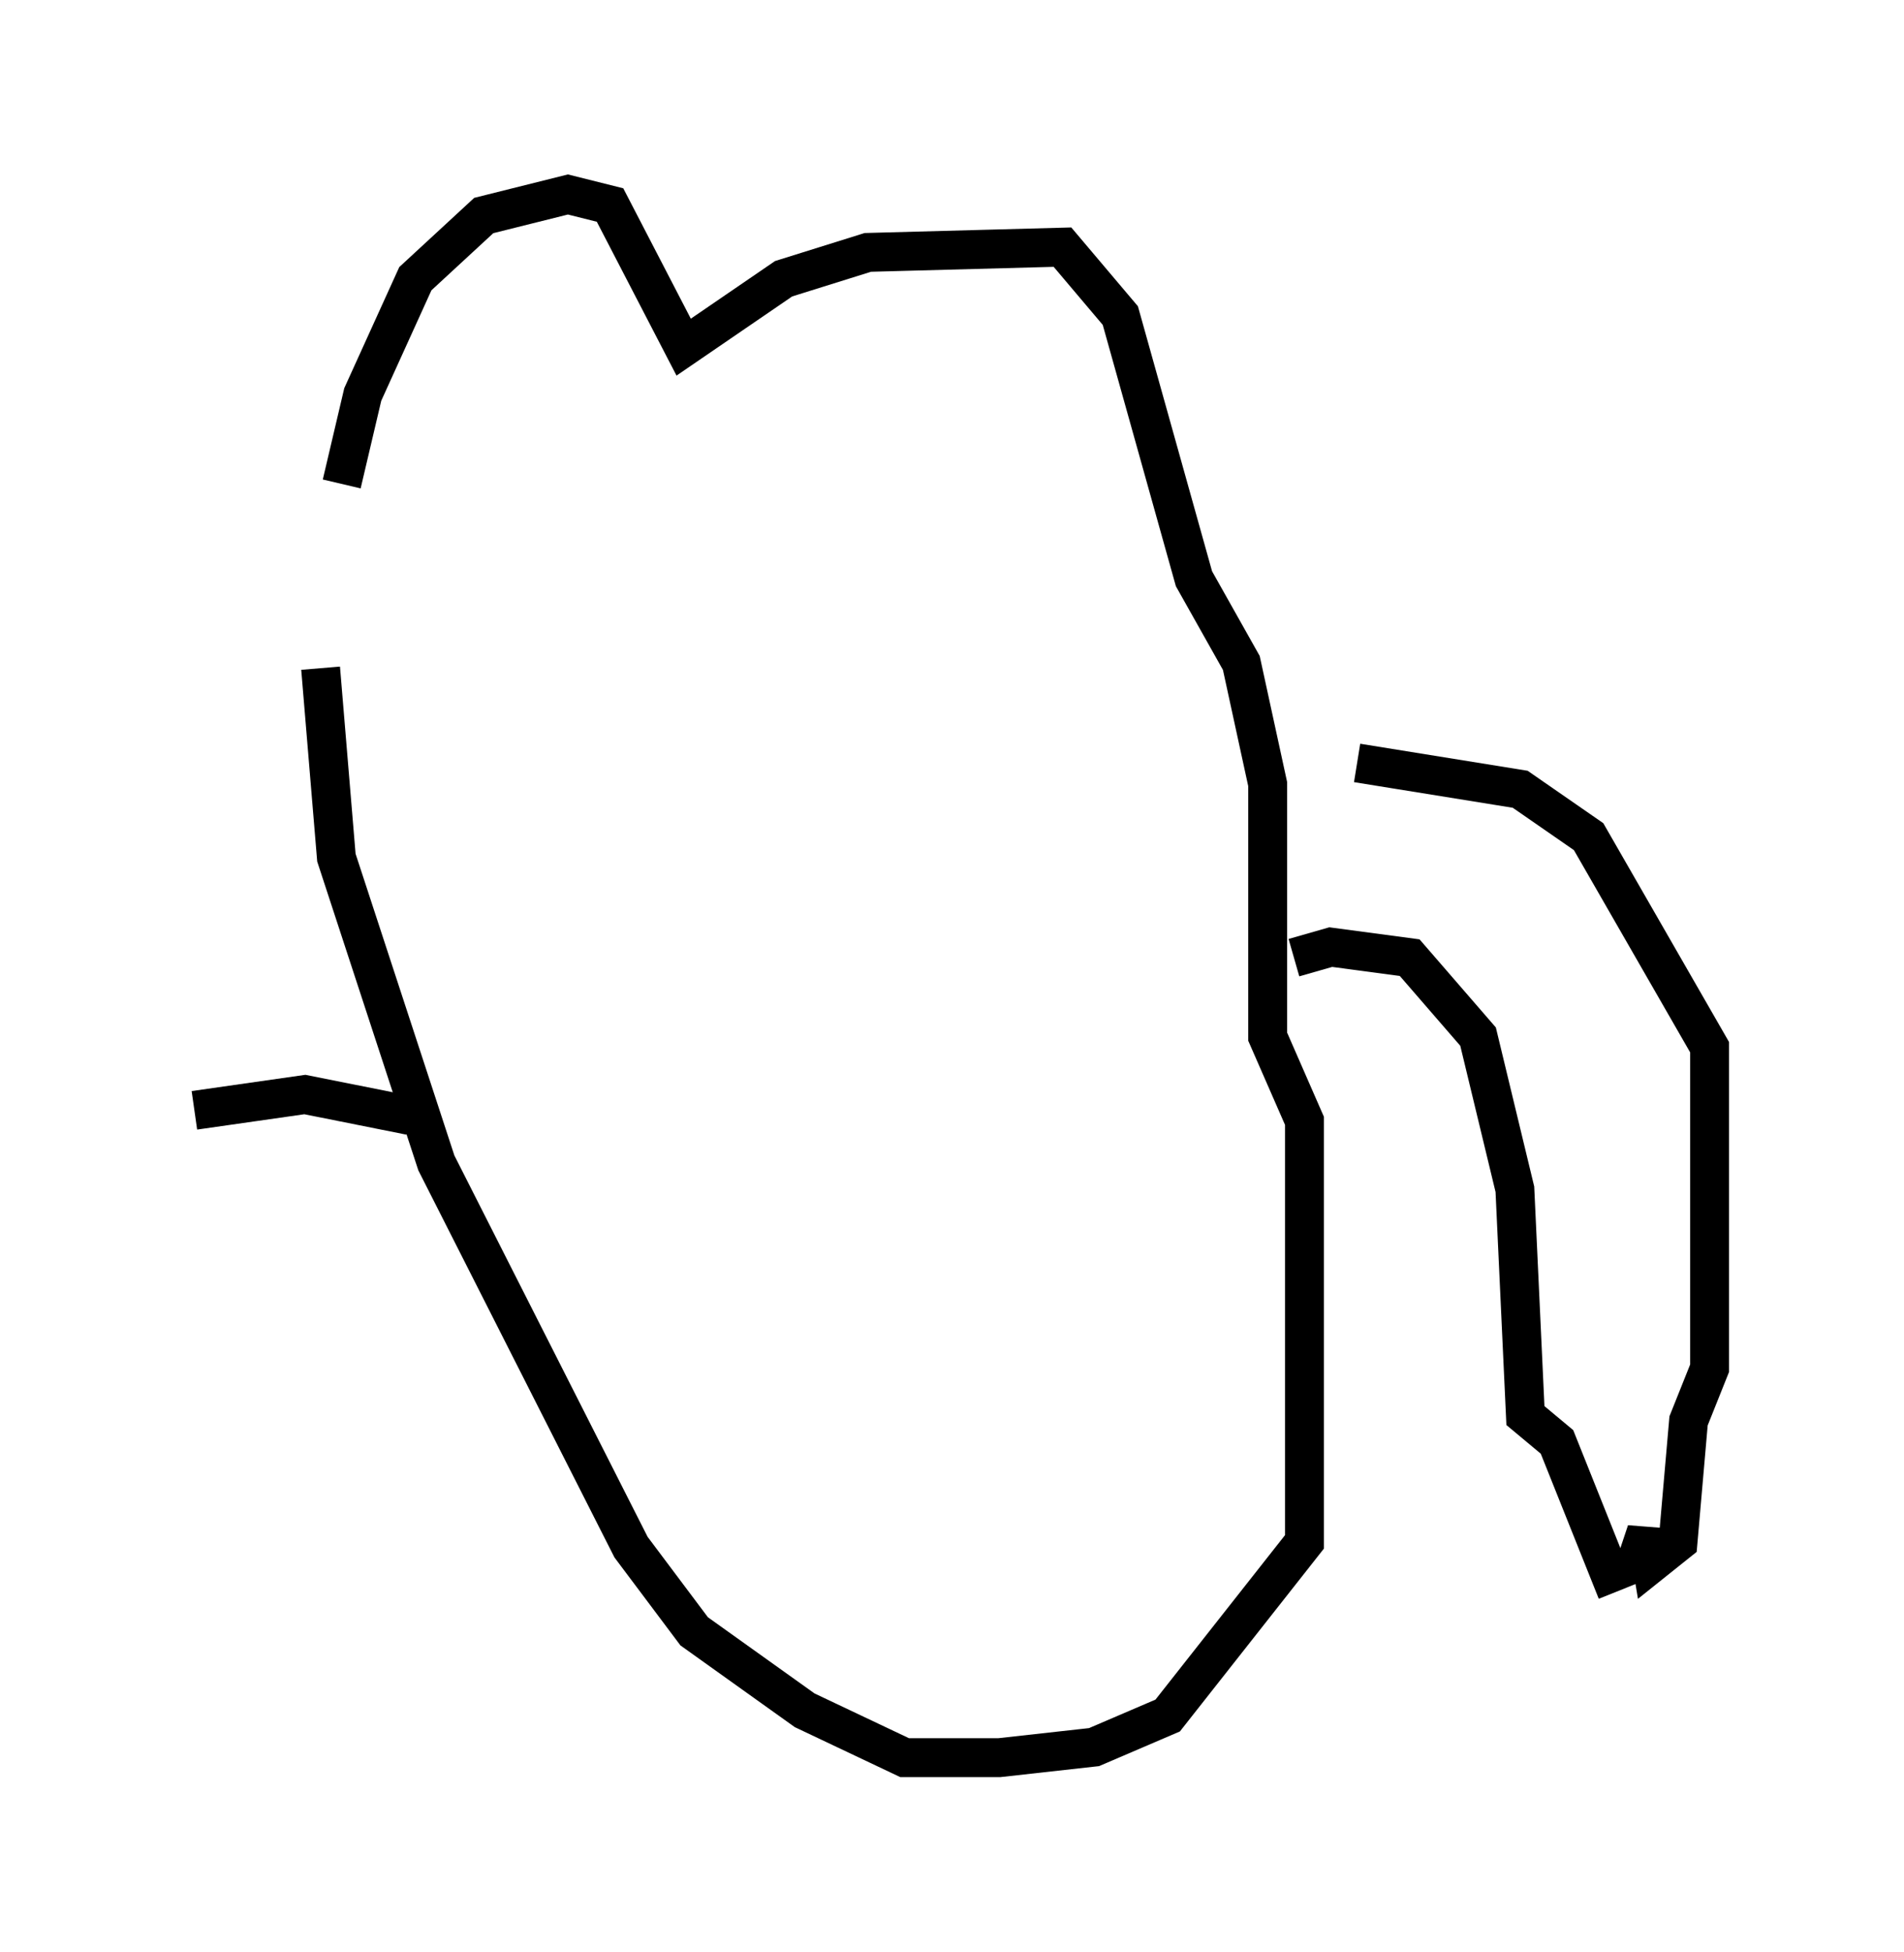 <?xml version="1.0" encoding="utf-8" ?>
<svg baseProfile="full" height="50.189" version="1.1" width="48.971" xmlns="http://www.w3.org/2000/svg" xmlns:ev="http://www.w3.org/2001/xml-events" xmlns:xlink="http://www.w3.org/1999/xlink"><defs /><rect fill="white" height="50.189" width="48.971" x="0" y="0" /><path d="M8.789, 17.178 m0.0, -4.736 l0.541, -2.3 1.353, -2.977 l1.759, -1.624 2.165, -0.541 l1.083, 0.271 1.894, 3.654 l2.571, -1.759 2.165, -0.677 l5.007, -0.135 1.488, 1.759 l1.894, 6.766 1.218, 2.165 l0.677, 3.112 0.0, 6.495 l0.947, 2.165 0.0, 10.825 l-3.518, 4.465 -1.894, 0.812 l-2.436, 0.271 -2.436, 0.0 l-2.571, -1.218 -2.842, -2.03 l-1.624, -2.165 -5.007, -9.878 l-2.571, -7.848 -0.406, -4.871 m25.034, 7.442 l0.947, -0.271 2.03, 0.271 l1.759, 2.03 0.947, 3.924 l0.271, 5.819 0.812, 0.677 l1.353, 3.383 0.677, -0.271 l0.271, -0.812 0.135, 0.812 l0.677, -0.541 0.271, -3.112 l0.541, -1.353 0.0, -8.254 l-3.112, -5.413 -1.759, -1.218 l-4.195, -0.677 m-24.357, 9.066 l-2.706, -0.541 -2.842, 0.406 " fill="none" stroke="black" stroke-width="1" /></svg>